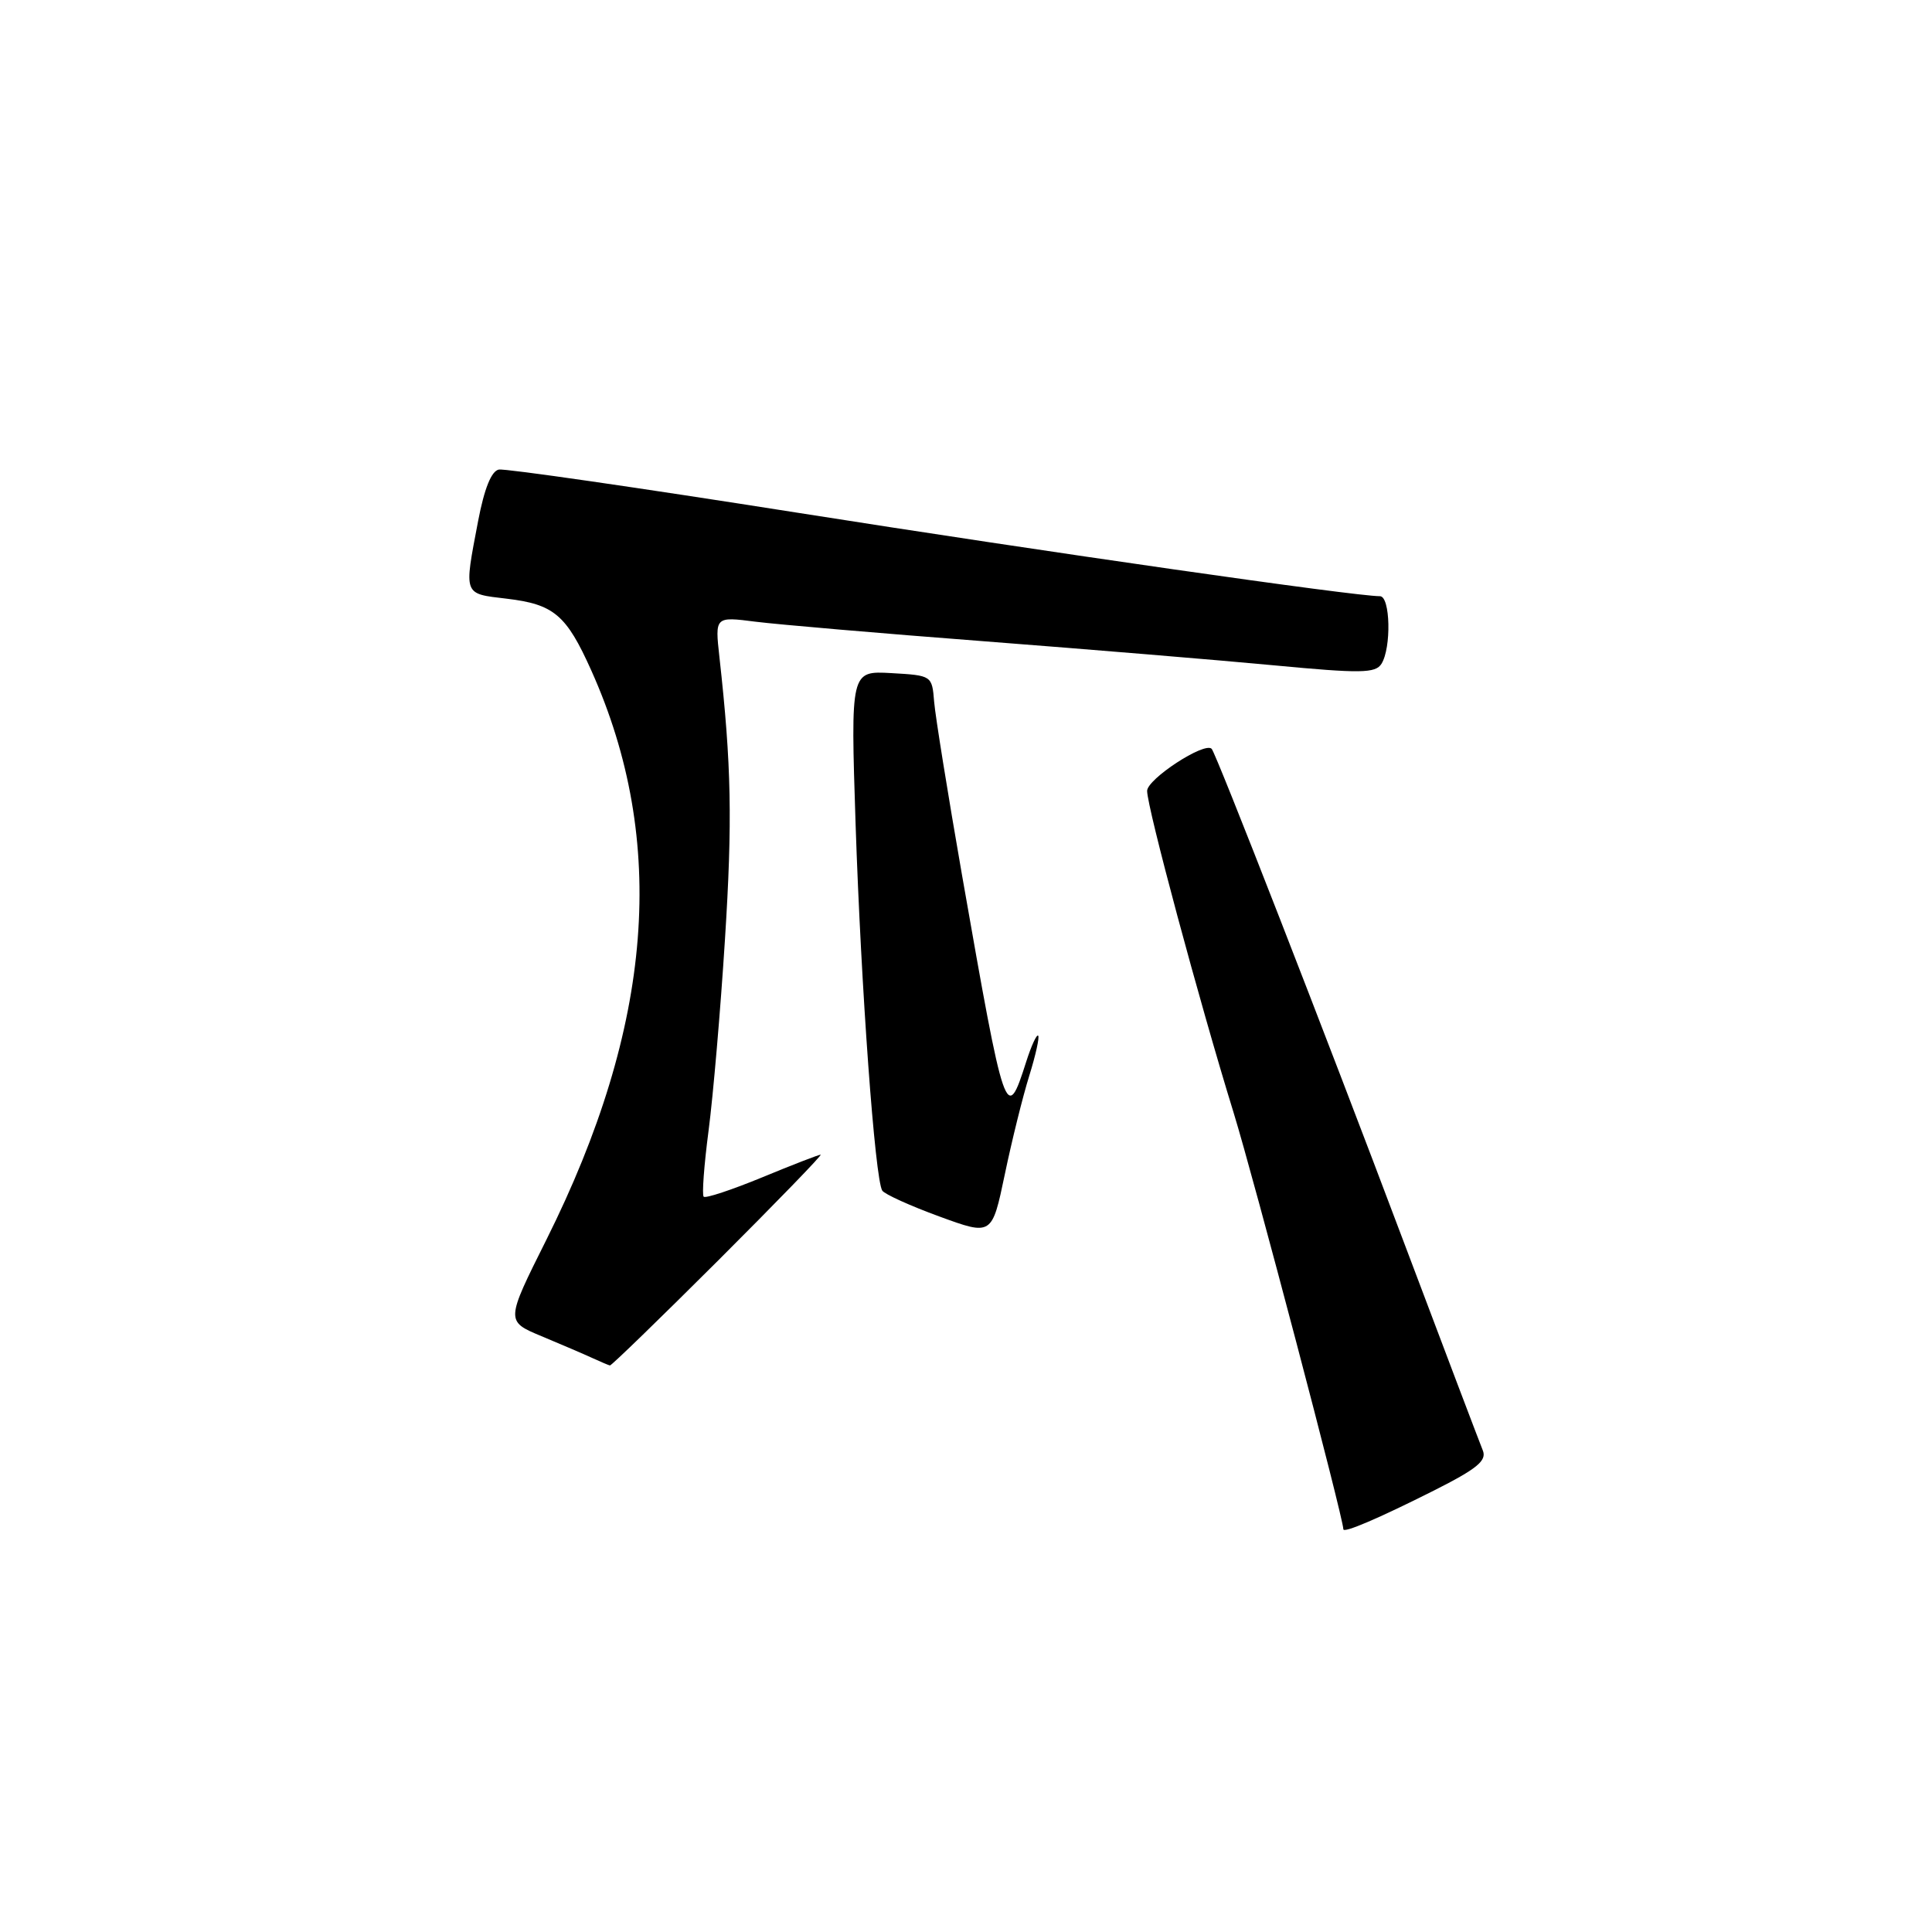 <?xml version="1.0" encoding="UTF-8" standalone="no"?>
<!DOCTYPE svg PUBLIC "-//W3C//DTD SVG 1.1//EN" "http://www.w3.org/Graphics/SVG/1.1/DTD/svg11.dtd" >
<svg xmlns="http://www.w3.org/2000/svg" xmlns:xlink="http://www.w3.org/1999/xlink" version="1.1" viewBox="0 0 256 256">
 <g >
 <path fill="currentColor"
d=" M 189.99 197.51 C 195.72 194.62 197.03 193.55 196.48 192.19 C 196.10 191.26 191.37 178.80 185.98 164.50 C 175.45 136.54 161.13 99.80 160.55 99.22 C 159.60 98.26 152.00 103.23 152.00 104.80 C 152.00 106.99 158.89 132.63 163.47 147.47 C 166.13 156.10 178.00 201.15 178.00 202.63 C 178.00 203.19 182.59 201.23 189.99 197.51 Z  M 95.18 167.00 C 102.89 159.30 109.00 153.00 108.74 153.00 C 108.49 153.00 104.99 154.35 100.98 156.01 C 96.97 157.66 93.48 158.82 93.24 158.57 C 93.00 158.33 93.29 154.39 93.89 149.81 C 94.49 145.24 95.47 133.85 96.06 124.50 C 97.06 108.80 96.92 101.37 95.33 87.09 C 94.73 81.69 94.73 81.69 100.12 82.38 C 103.08 82.75 116.75 83.93 130.50 84.98 C 144.25 86.04 161.49 87.47 168.81 88.16 C 180.33 89.25 182.25 89.22 183.05 87.96 C 184.38 85.85 184.23 79.00 182.85 79.00 C 179.48 79.00 138.81 73.17 105.55 67.92 C 84.68 64.63 66.93 62.06 66.10 62.22 C 65.11 62.41 64.18 64.73 63.36 69.00 C 61.46 78.98 61.34 78.64 67.14 79.33 C 73.39 80.07 75.04 81.46 78.34 88.82 C 88.51 111.47 86.58 135.89 72.39 164.29 C 67.00 175.07 67.00 175.07 71.75 177.05 C 74.36 178.14 77.40 179.44 78.50 179.95 C 79.60 180.45 80.64 180.90 80.82 180.93 C 81.00 180.97 87.46 174.70 95.18 167.00 Z  M 136.38 142.55 C 137.23 139.82 137.76 137.43 137.56 137.23 C 137.36 137.03 136.65 138.58 135.98 140.68 C 133.34 148.95 133.17 148.46 127.48 116.00 C 125.61 105.28 123.94 94.92 123.78 93.00 C 123.50 89.51 123.48 89.50 118.10 89.19 C 112.71 88.89 112.71 88.89 113.37 109.19 C 114.09 130.86 115.94 156.34 116.91 157.77 C 117.24 158.25 120.64 159.79 124.47 161.19 C 131.44 163.74 131.44 163.74 133.14 155.62 C 134.07 151.15 135.53 145.27 136.38 142.55 Z "/>
</g>
</svg>